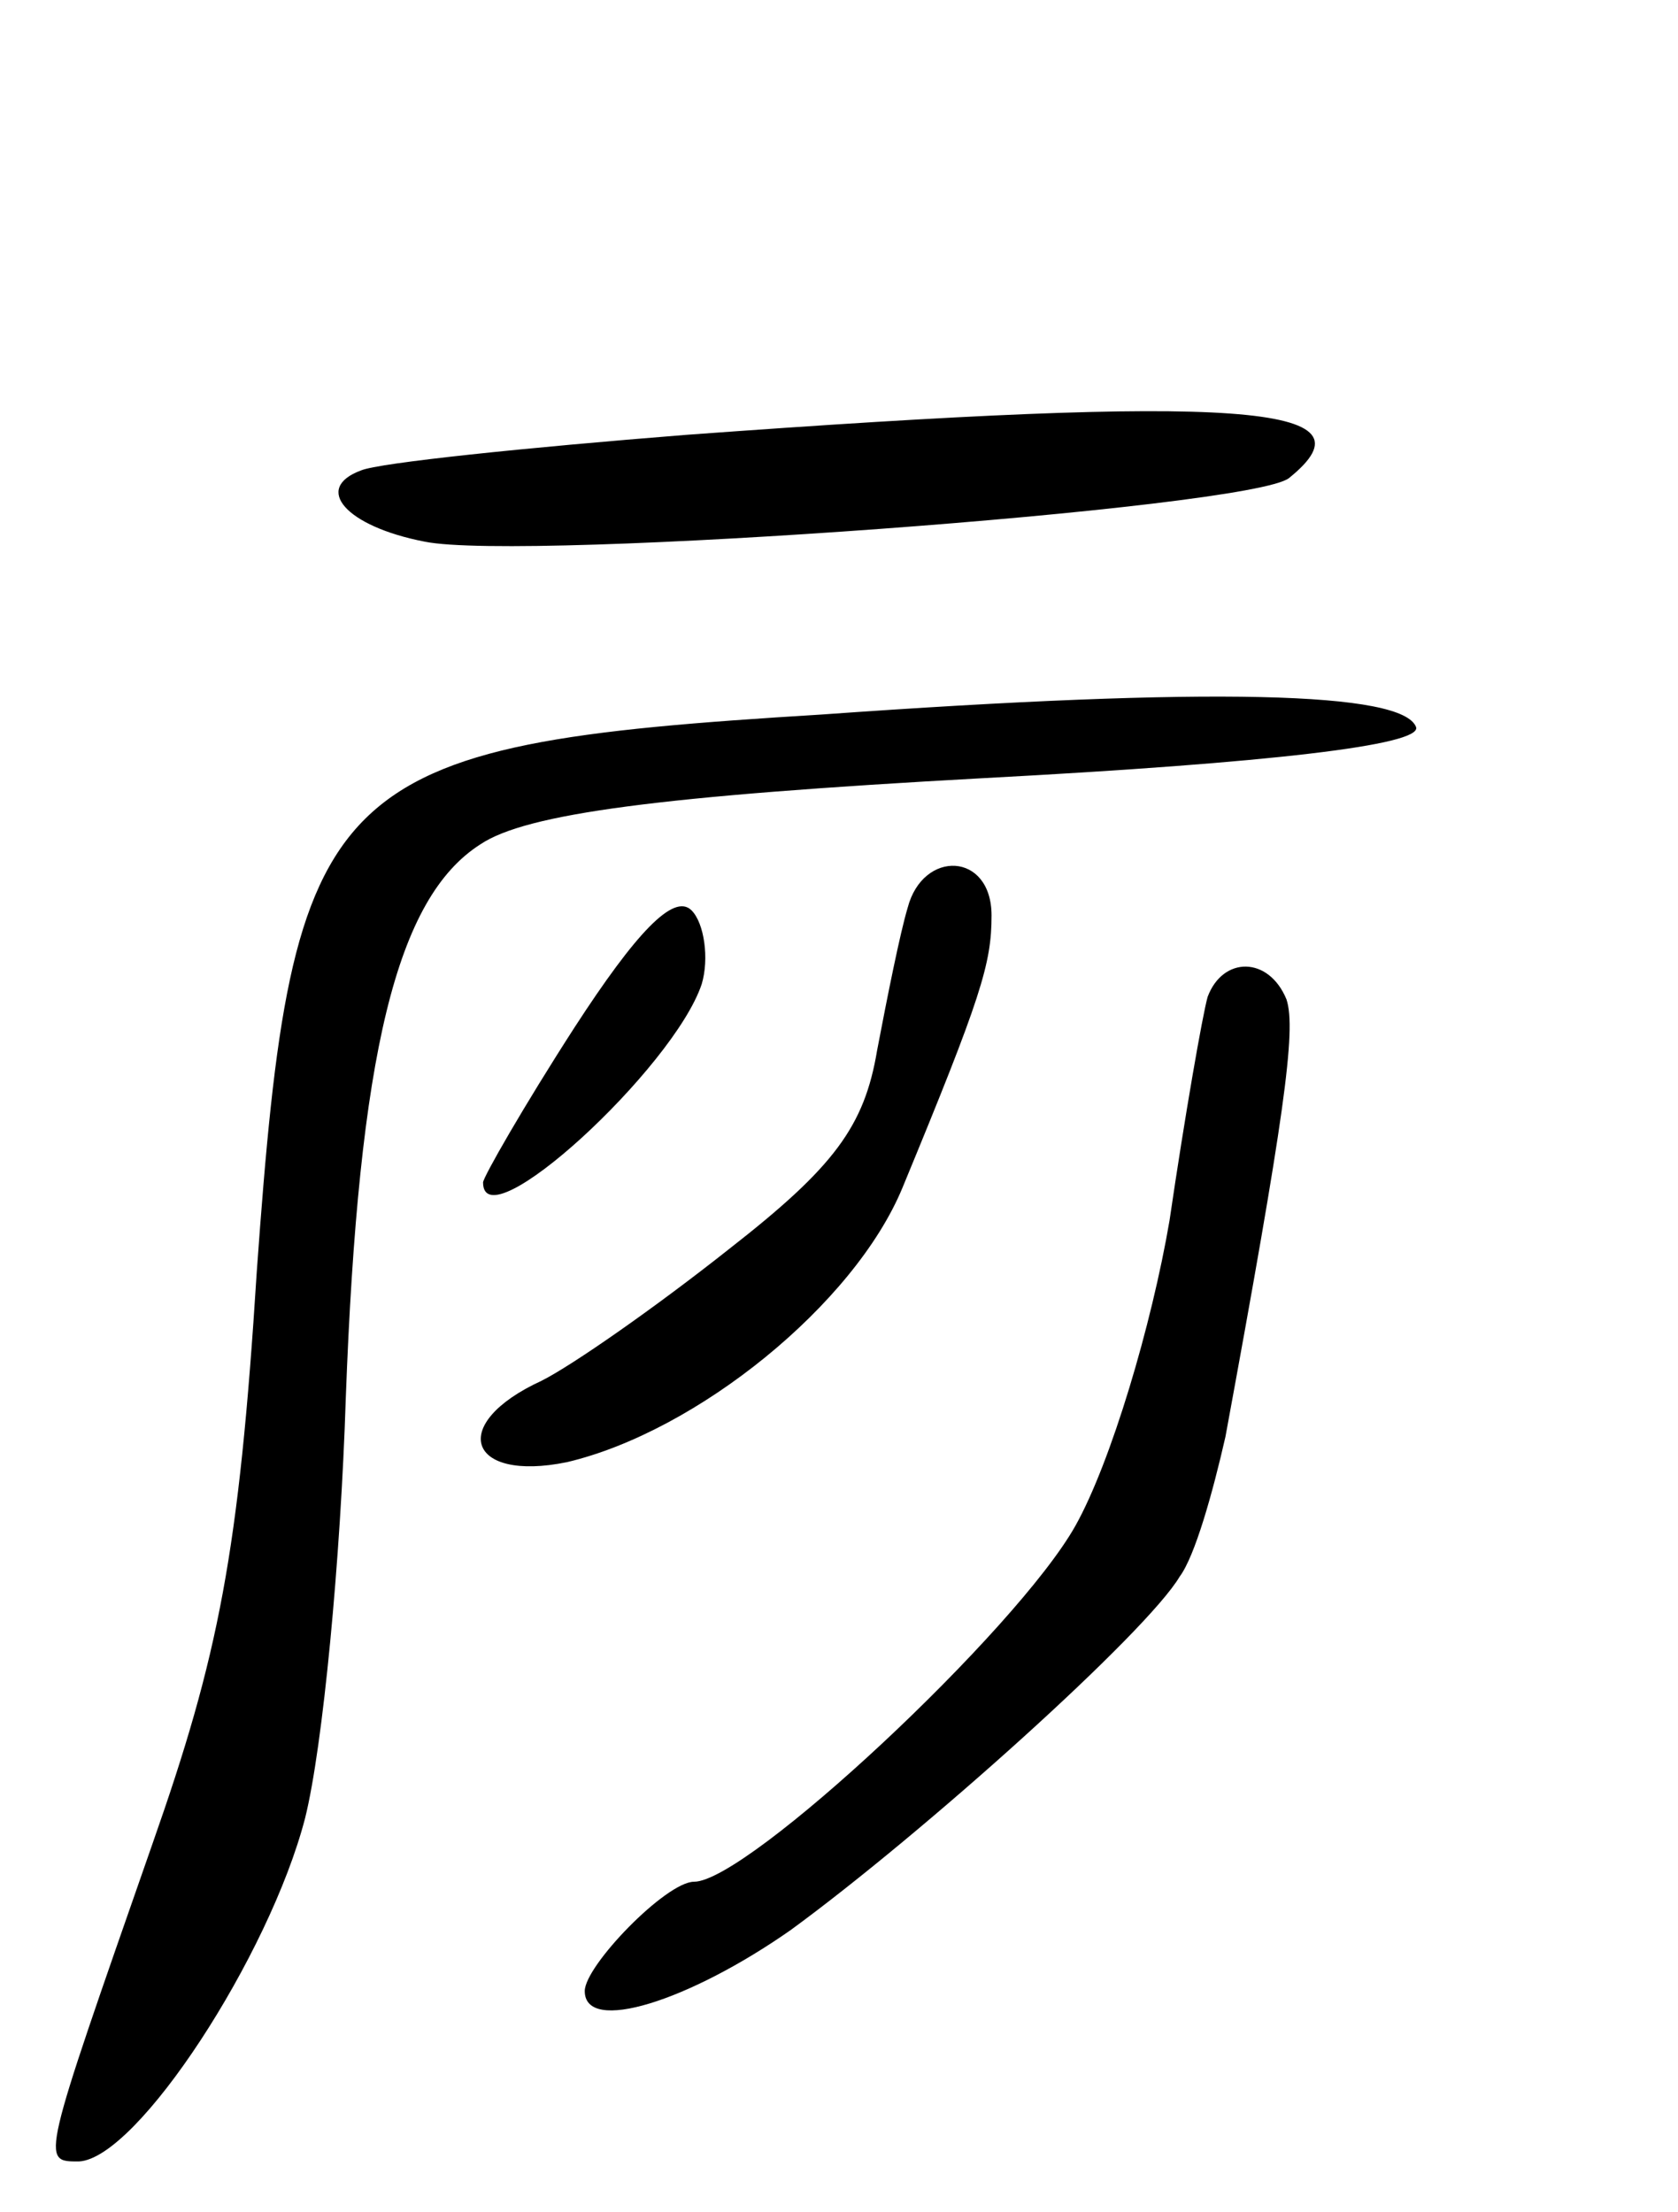 <svg version="1.0" xmlns="http://www.w3.org/2000/svg"
 width="66pt" height="87pt" viewBox="0 0 66 87"
 preserveAspectRatio="xMidYMid meet">
<g transform="translate(0,87) scale(0.1,-0.1)"
fill="#000000" stroke="none">
<path d="M270 699 c-63 -5 -121 -11 -128 -14 -19 -7 -6 -22 25 -28 39 -8 325
13 340 25 36 29 -19 33 -237 17z"/>
<path d="M323 589 c-196 -12 -208 -24 -222 -219 -7 -111 -15 -151 -41 -225
-44 -126 -44 -125 -29 -125 23 1 75 81 89 135 7 28 14 102 16 165 5 136 20
197 53 218 18 12 70 19 198 26 113 6 172 13 170 20 -5 14 -80 16 -234 5z"/>
<path d="M357 513 c-3 -10 -8 -35 -12 -56 -5 -30 -17 -46 -58 -78 -29 -23 -62
-46 -74 -52 -37 -17 -29 -40 10 -32 51 12 113 62 132 108 31 75 35 88 35 107
0 25 -27 26 -33 3z"/>
<path d="M226 466 c-20 -31 -36 -59 -36 -61 0 -24 75 45 86 78 3 10 1 24 -4
29 -7 7 -22 -9 -46 -46z"/>
<path d="M475 478 c-2 -7 -9 -47 -15 -88 -7 -41 -23 -95 -37 -120 -23 -41
-129 -140 -150 -140 -11 0 -43 -33 -43 -43 0 -17 41 -4 81 24 52 38 140 117
153 139 6 8 13 33 18 55 23 125 28 160 24 172 -7 17 -25 17 -31 1z"/>
</g>
</svg>
